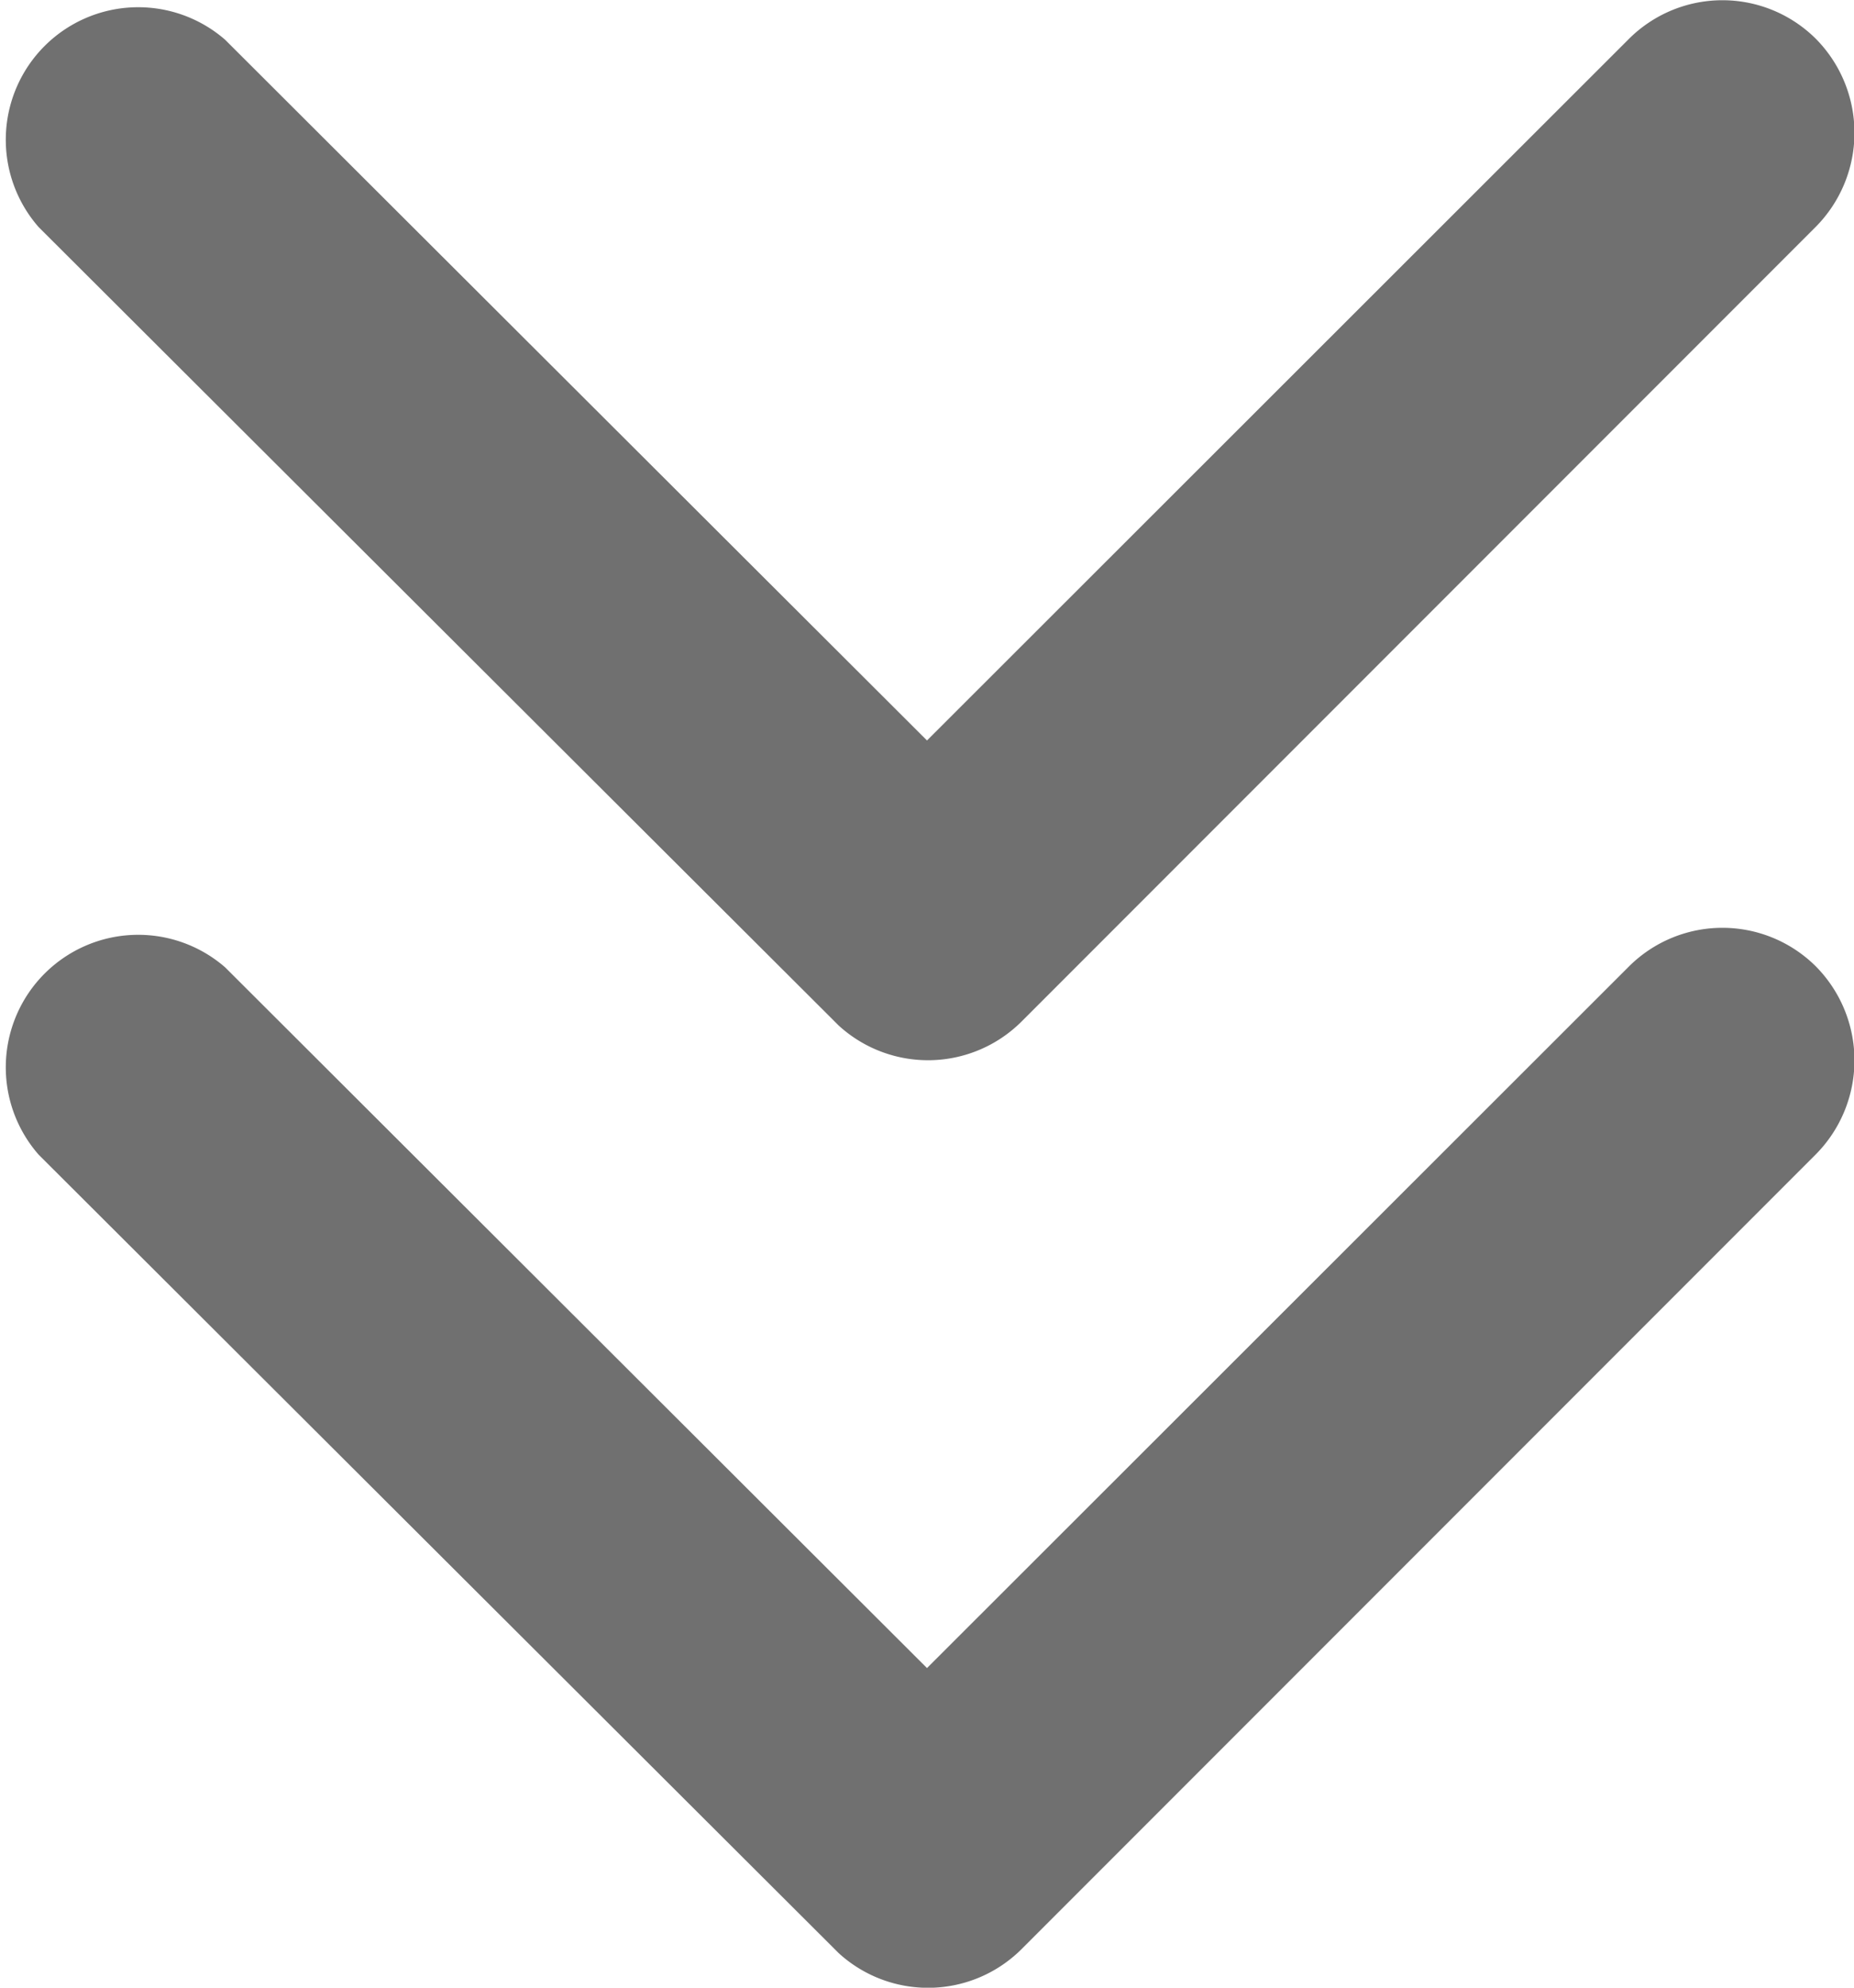 <svg xmlns="http://www.w3.org/2000/svg" width="14" height="15" viewBox="0 0 14 15">
  <g id="Group_1600" data-name="Group 1600" transform="translate(14 15) rotate(180)">
    <path id="Icon_ionic-ios-arrow-down" data-name="Icon ionic-ios-arrow-down" d="M7,5.588,12.3.294a1,1,0,0,1,1.413,0,1.008,1.008,0,0,1,0,1.416l-6,6a1,1,0,0,1-1.38.029L.292,1.714A1,1,0,0,1,1.7.3Z" transform="translate(14 15) rotate(180)" fill="#707070"/>
    <path id="Icon_ionic-ios-arrow-down-2" data-name="Icon ionic-ios-arrow-down" d="M7,5.588,12.3.294a1,1,0,0,1,1.413,0,1.008,1.008,0,0,1,0,1.416l-6,6a1,1,0,0,1-1.38.029L.292,1.714A1,1,0,0,1,1.7.3Z" transform="translate(14 8) rotate(180)" fill="#707070"/>
  </g>
</svg>
